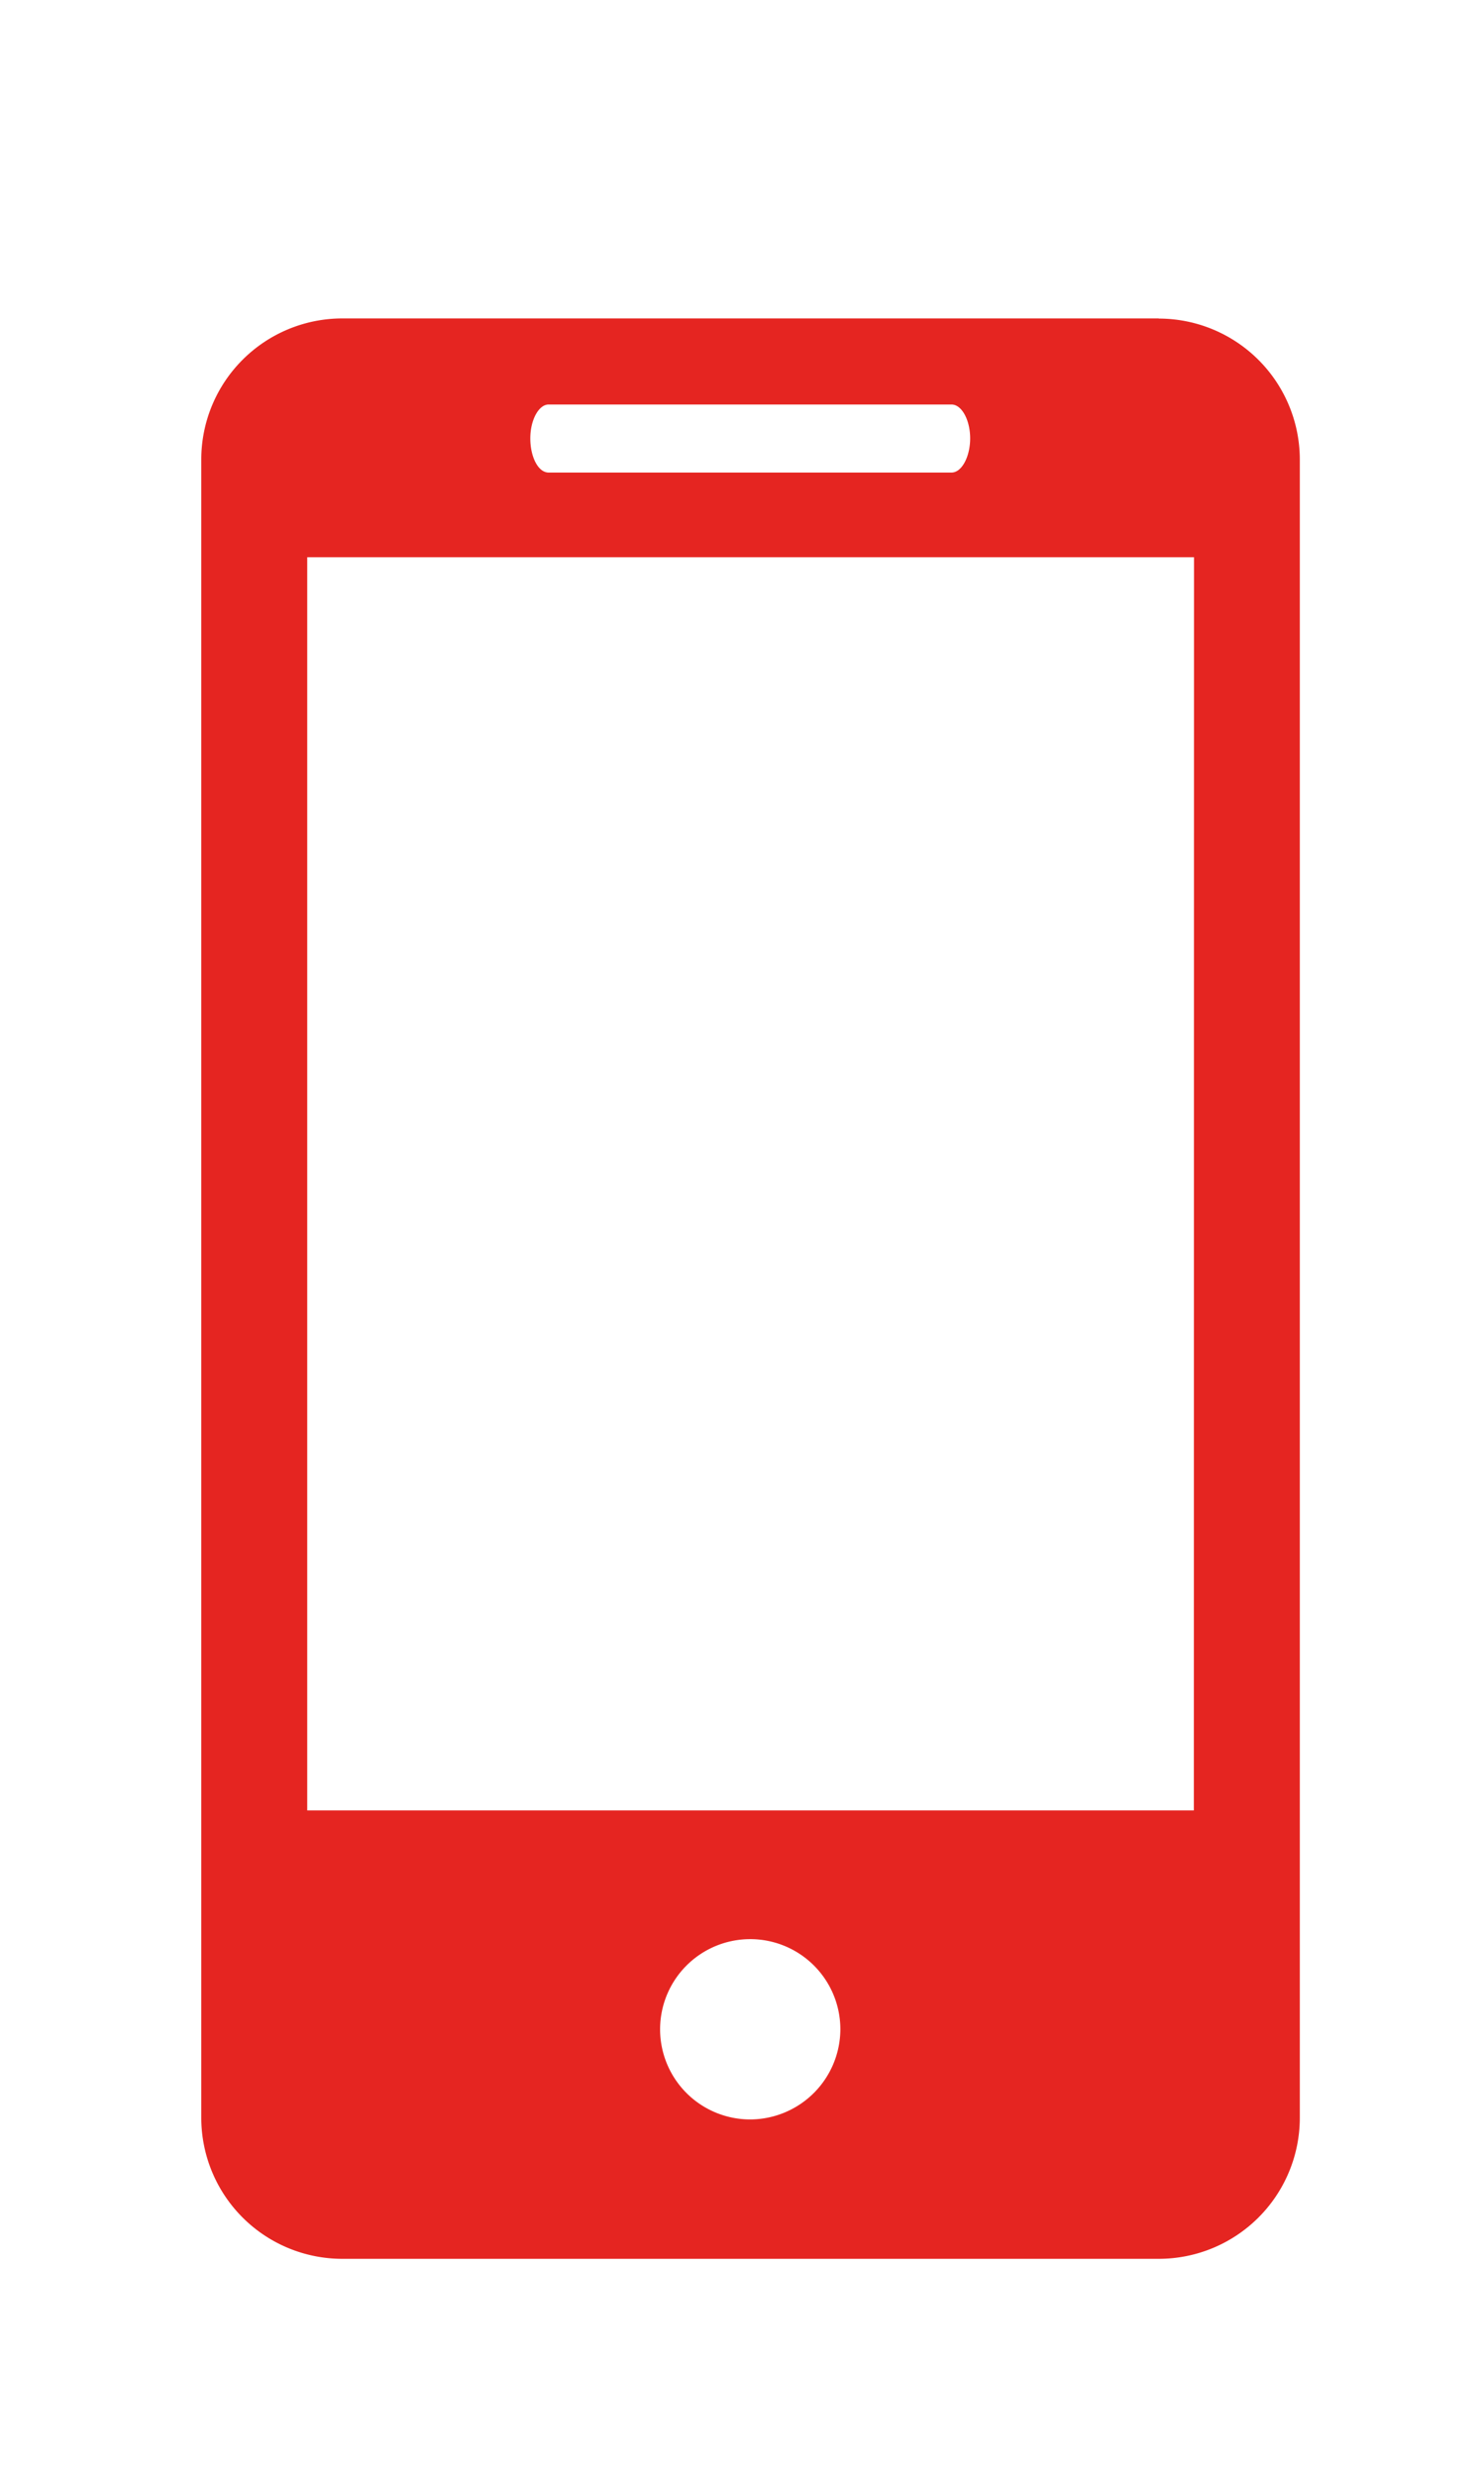 <svg id="Layer_1" data-name="Layer 1" xmlns="http://www.w3.org/2000/svg" viewBox="0 0 94.67 158"><defs><style>.cls-1{fill:#e52521;}</style></defs><title>icon_cel</title><path class="cls-1" d="M73.92,20.31H21.84a9,9,0,0,0-9,9V135.07a9,9,0,0,0,9,9H73.92a9,9,0,0,0,9-9V29.32a9,9,0,0,0-9-9ZM35,25.8h25.7c.66,0,1.19,1,1.19,2.16s-.53,2.18-1.19,2.18H35c-.67,0-1.17-1-1.17-2.18S34.37,25.8,35,25.8ZM47.89,135.18a5.75,5.75,0,1,1,5.72-5.74,5.77,5.77,0,0,1-5.72,5.74Zm28.27-19.71H19.6V35.54H76.17Zm0,0"/></svg>